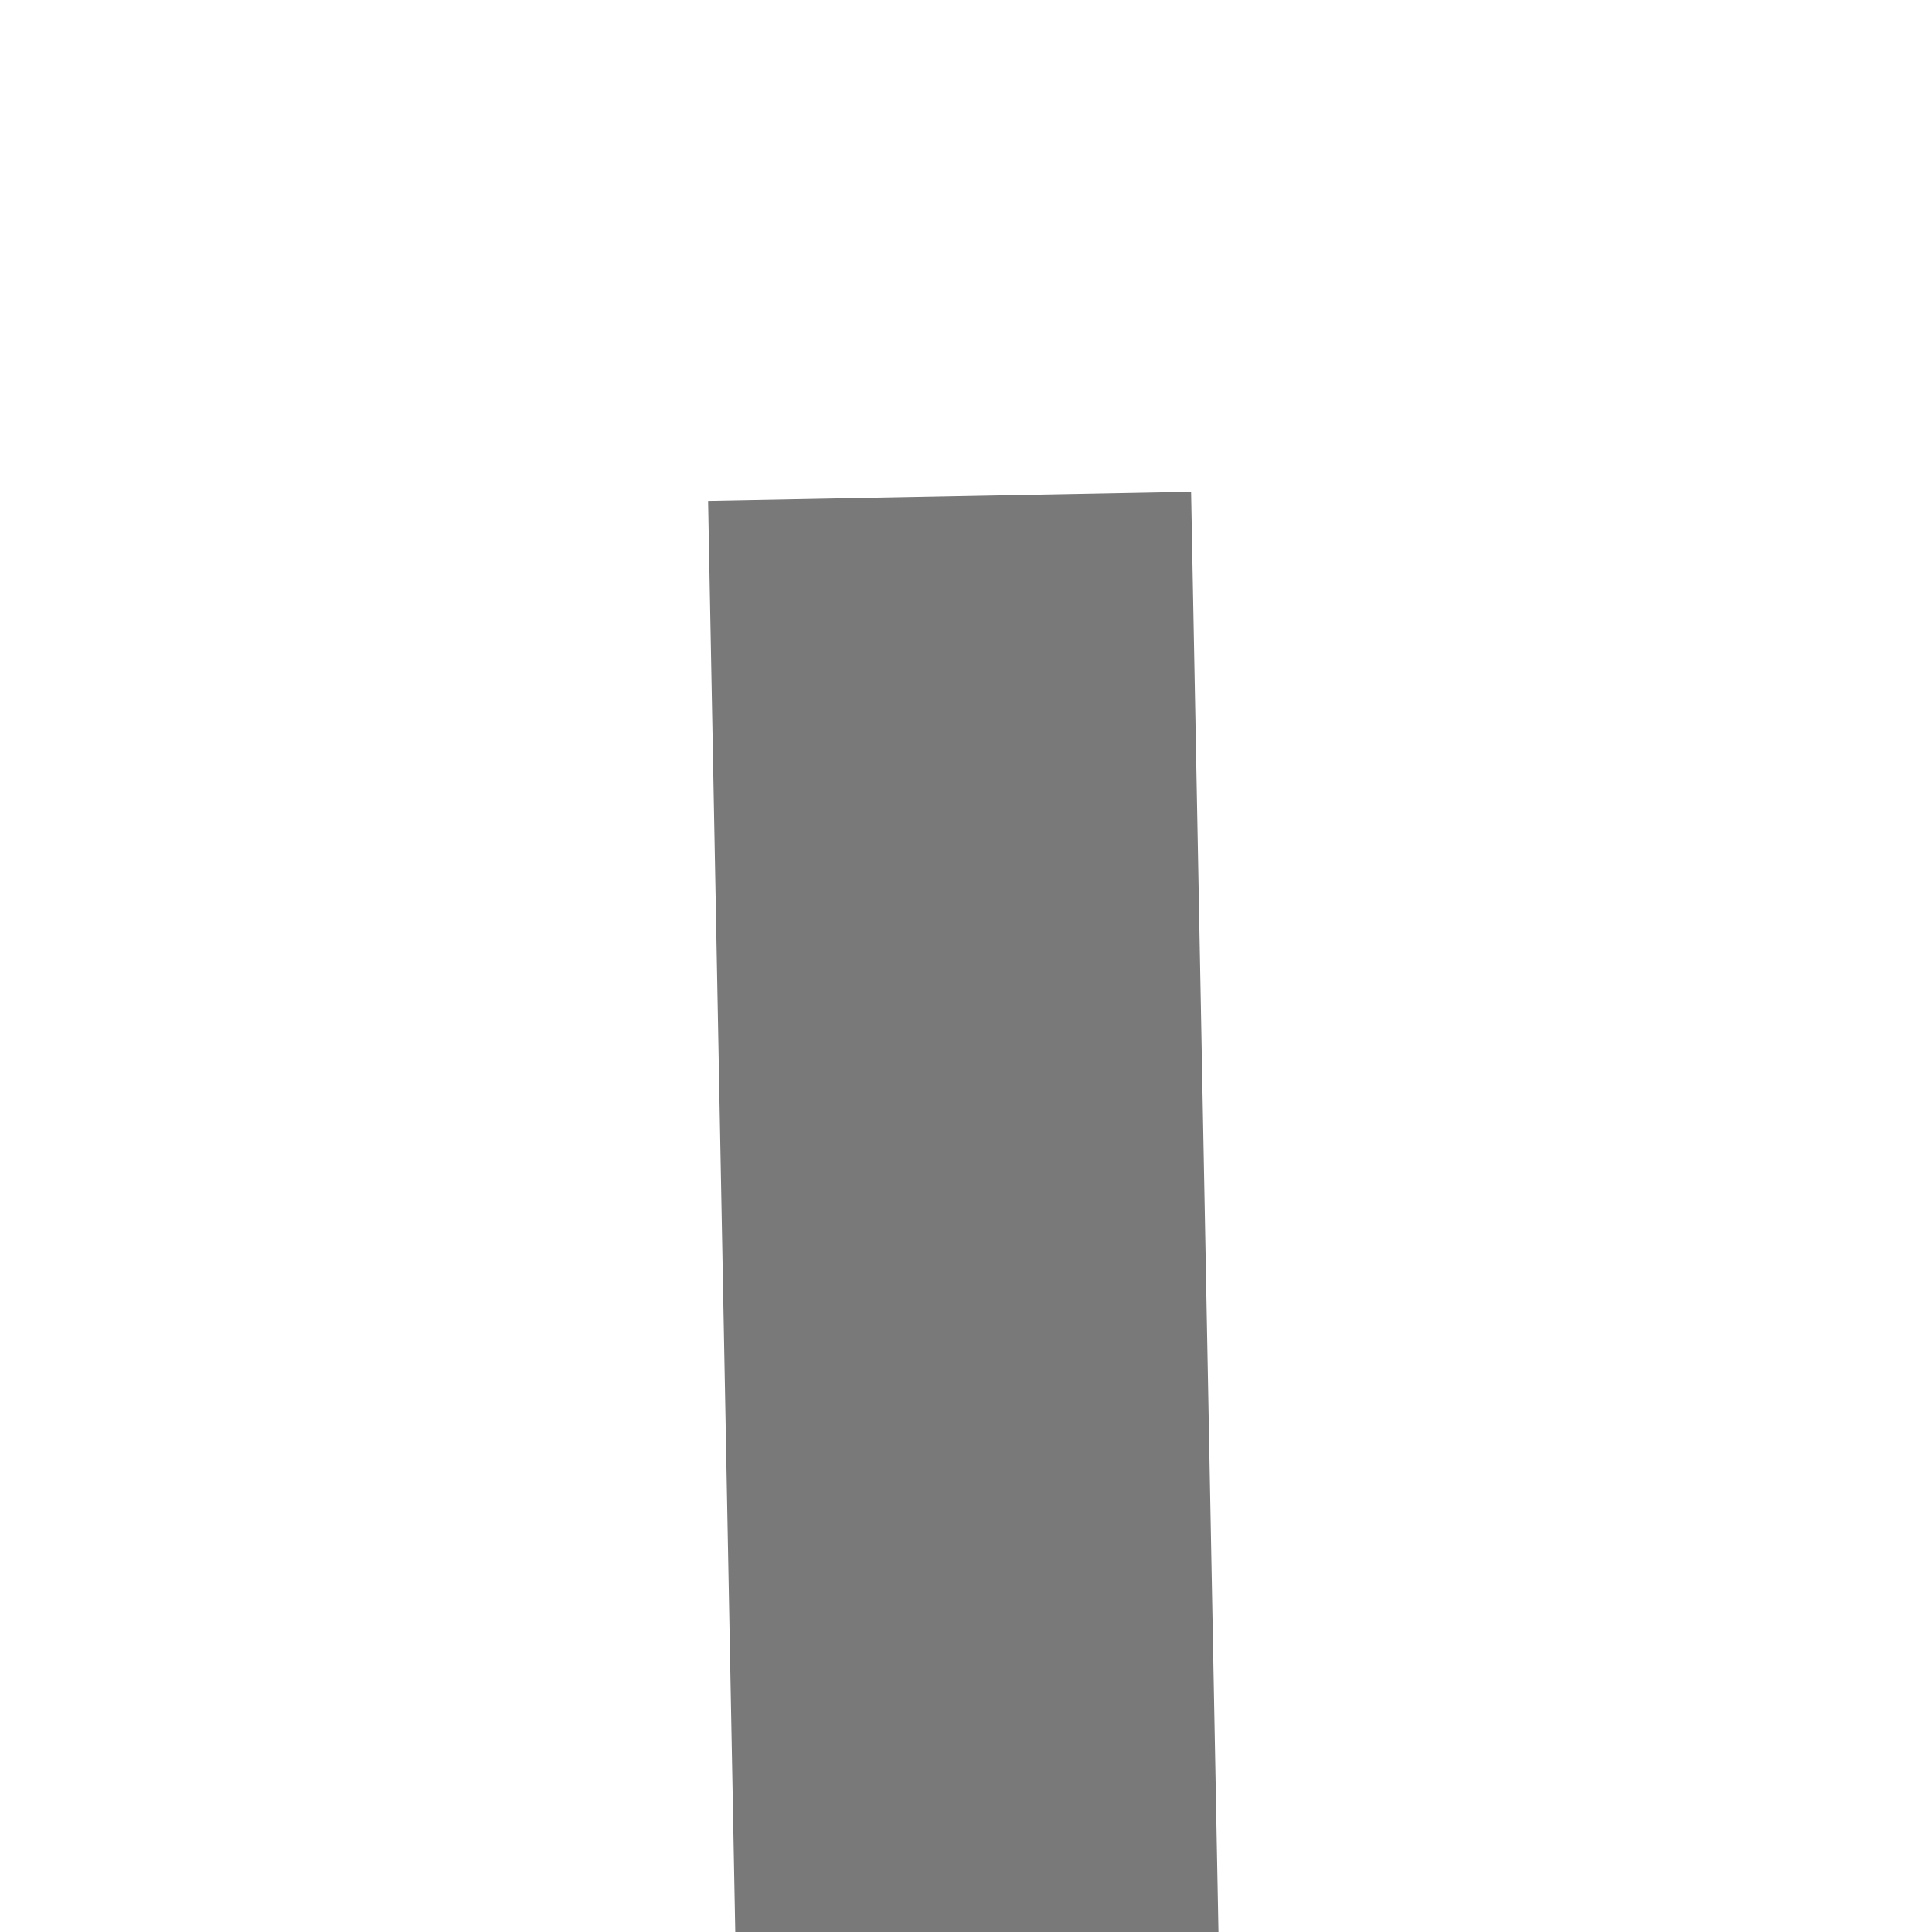 ﻿<?xml version="1.0" encoding="utf-8"?>
<svg version="1.1" xmlns:xlink="http://www.w3.org/1999/xlink" width="4px" height="4px" preserveAspectRatio="xMinYMid meet" viewBox="950 1763  4 2" xmlns="http://www.w3.org/2000/svg">
  <path d="M 945.2 1781  L 951.5 1787  L 957.8 1781  L 945.2 1781  Z " fill-rule="nonzero" fill="#797979" stroke="none" transform="matrix(1 -0.019 0.019 1 -33.031 18.106 )" />
  <path d="M 951.5 1763  L 951.5 1782  " stroke-width="1" stroke="#797979" fill="none" transform="matrix(1 -0.019 0.019 1 -33.031 18.106 )" />
</svg>